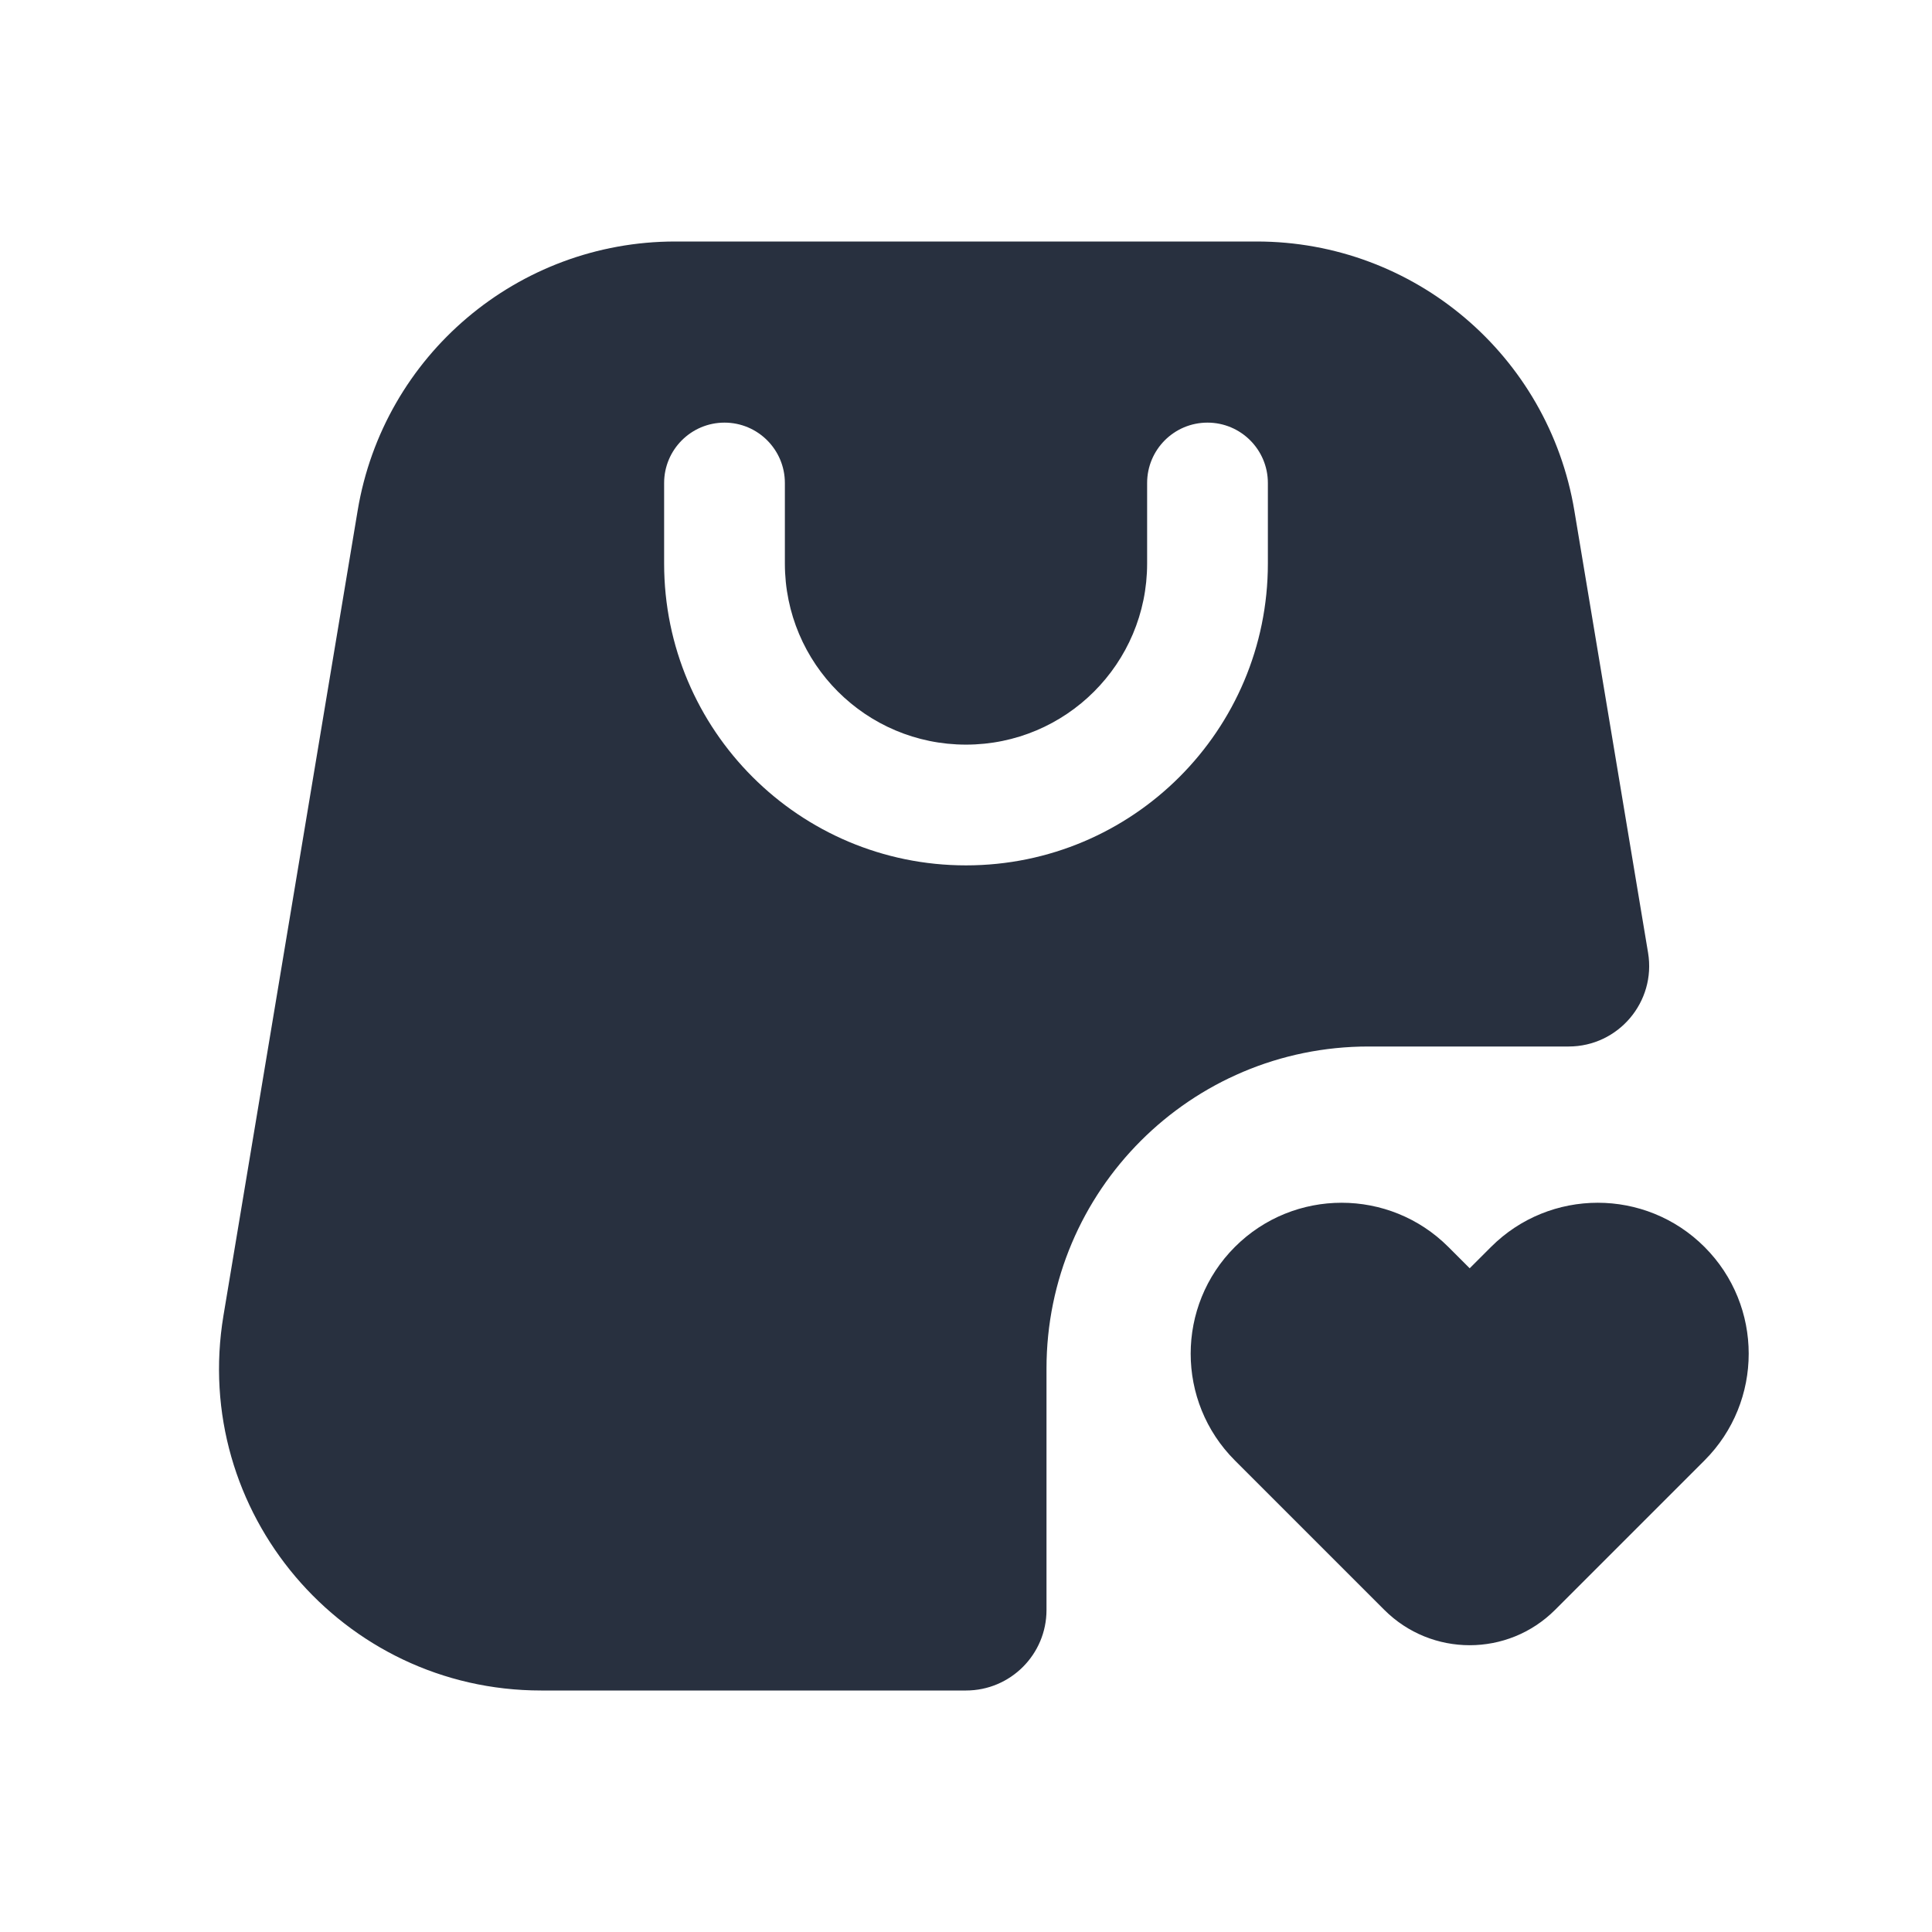<svg width="24" height="24" viewBox="0 0 24 24" fill="none" xmlns="http://www.w3.org/2000/svg">
<path fill-rule="evenodd" clip-rule="evenodd" d="M15.611 3H8.388C6.433 3 4.764 4.414 4.443 6.342L2.776 16.342C2.37 18.78 4.25 21 6.722 21H12C12.552 21 13 20.552 13 20V17C13 14.791 14.791 13 17 13H19.486C20.104 13 20.574 12.445 20.473 11.836L19.557 6.342C19.235 4.414 17.567 3 15.611 3ZM15.75 7C15.75 9.071 14.071 10.75 12 10.75C9.929 10.75 8.25 9.071 8.25 7V6C8.25 5.586 8.586 5.25 9 5.25C9.414 5.25 9.75 5.586 9.75 6V7C9.75 8.243 10.757 9.25 12 9.25C13.242 9.25 14.25 8.243 14.25 7V6C14.25 5.586 14.585 5.25 15 5.25C15.414 5.25 15.75 5.586 15.75 6V7ZM18.257 15.755L18.522 15.49C19.254 14.758 20.442 14.758 21.174 15.49C21.906 16.222 21.906 17.41 21.174 18.142L19.318 19.998C18.732 20.584 17.782 20.584 17.196 19.998L15.34 18.142C14.608 17.41 14.608 16.222 15.34 15.49C16.072 14.758 17.26 14.758 17.992 15.49L18.257 15.755Z" fill="#28303F"/>
</svg>
